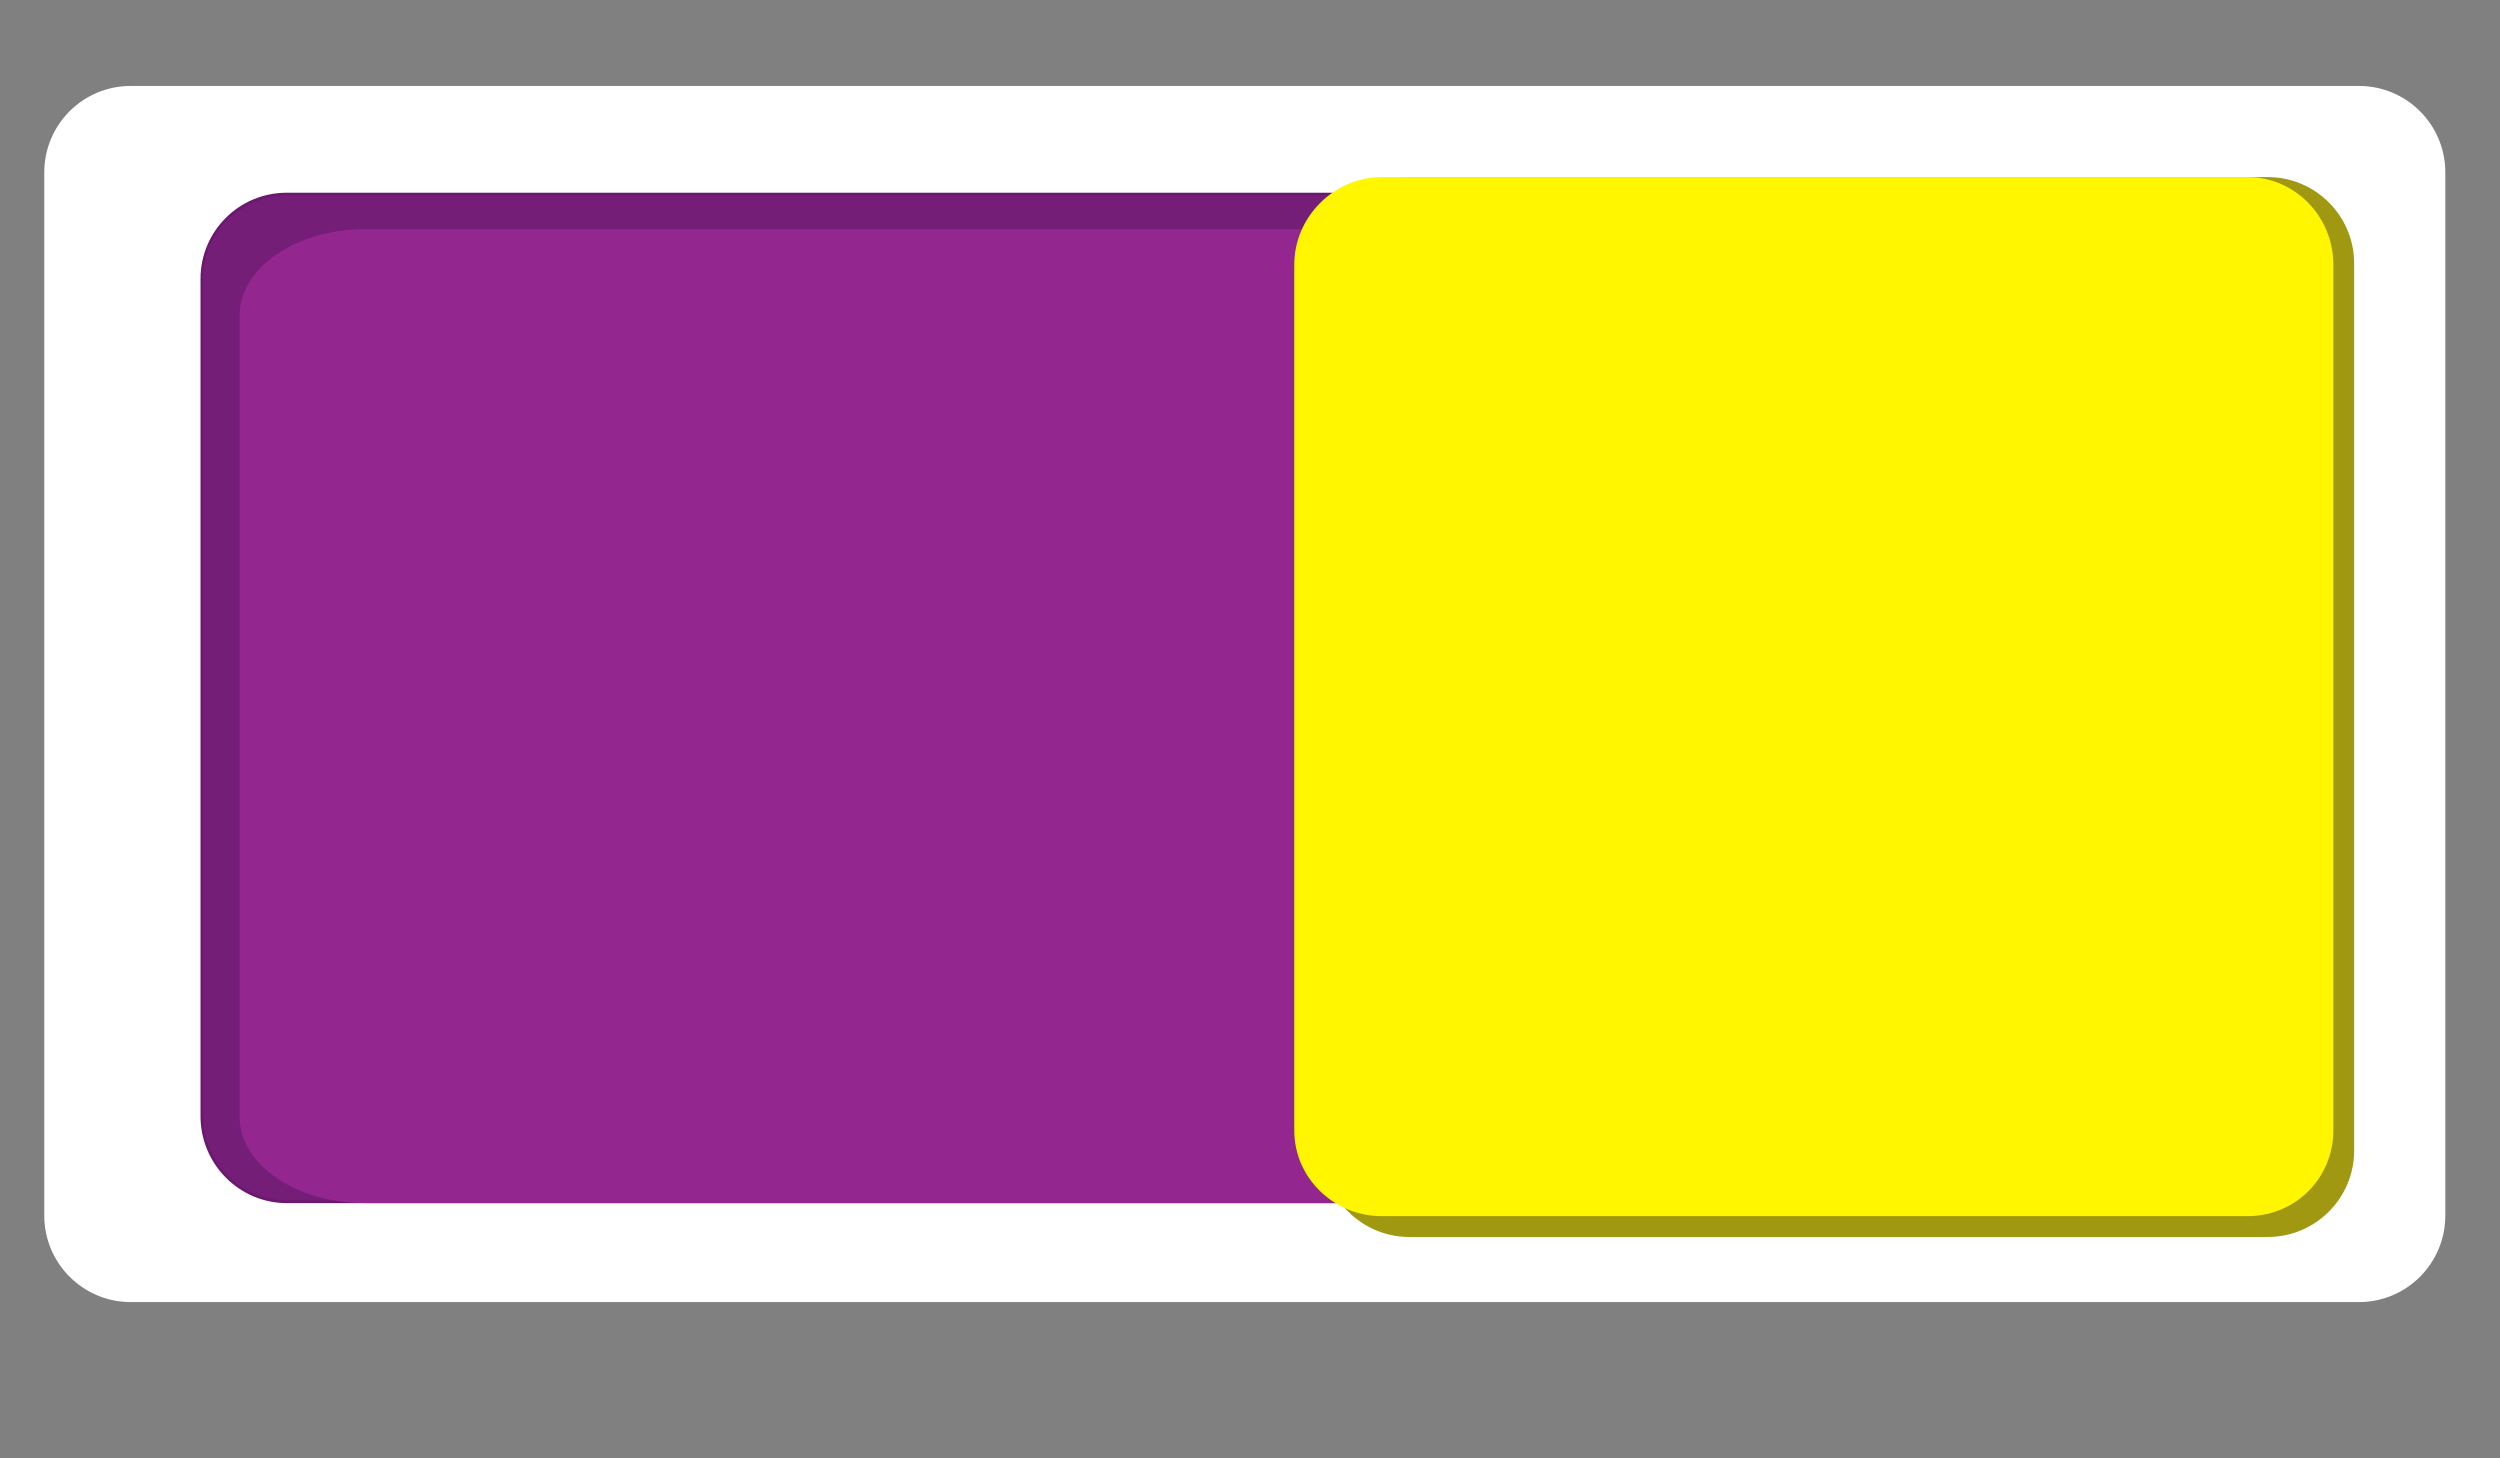 <?xml version="1.0" encoding="utf-8"?>
<!-- Generator: Adobe Illustrator 16.0.0, SVG Export Plug-In . SVG Version: 6.00 Build 0)  -->
<!DOCTYPE svg PUBLIC "-//W3C//DTD SVG 1.1//EN" "http://www.w3.org/Graphics/SVG/1.1/DTD/svg11.dtd">
<svg version="1.1" id="Layer_1" xmlns="http://www.w3.org/2000/svg" xmlns:xlink="http://www.w3.org/1999/xlink" x="0px" y="0px"
	 viewBox="0 0 960 560" enable-background="new 0 0 960 560" xml:space="preserve">
<rect x="0" y="0" width="960" height="560" fill="#808080" stroke="none"/>
<path fill="#FFFFFF" stroke="#FFFFFF" stroke-miterlimit="10" d="M938.5,466.771c0,18.059-14.602,32.729-32.659,32.729H50.2
	c-18.06,0-32.7-14.671-32.7-32.729V66.2c0-18.06,14.64-32.7,32.7-32.7h855.641c18.059,0,32.659,14.64,32.659,32.7V466.771z"/>
<path fill="#751E77" stroke="#6A176D" stroke-miterlimit="10" d="M881.5,428.621c0,18.058-14.825,32.879-32.884,32.879H110.149
	c-18.06,0-32.649-14.821-32.649-32.879V107.074c0-18.06,14.589-32.574,32.649-32.574h738.467c18.059,0,32.884,14.515,32.884,32.574
	V428.621L881.5,428.621z"/>
<path fill="#93278F" stroke="#93278F" stroke-miterlimit="10" d="M877.5,121.2c0-18.06-21.4-32.7-47.801-32.7H140.301
	c-26.399,0-47.801,14.64-47.801,32.7v307.601c0,18.06,21.401,32.699,47.801,32.699h689.398c26.401,0,47.801-14.641,47.801-32.699
	V121.2z"/>
<path fill="#A09810" stroke="#A09810" stroke-miterlimit="10" d="M903.5,441.801c0,18.061-14.64,32.699-32.7,32.699H541.2
	c-18.06,0-32.7-14.64-32.7-32.699V101.199c0-18.059,14.641-32.699,32.7-32.699h329.6c18.061,0,32.7,14.64,32.7,32.699V441.801z"/>
<path fill="#FFF600" stroke="#FFF600" stroke-miterlimit="10" d="M895.5,434.07c0,18.059-14.37,32.43-32.429,32.43H530.625
	c-18.061,0-33.125-14.371-33.125-32.43V101.625c0-18.06,15.064-33.125,33.125-33.125h332.446c18.06,0,32.429,15.064,32.429,33.125
	V434.07z"/>
</svg>
